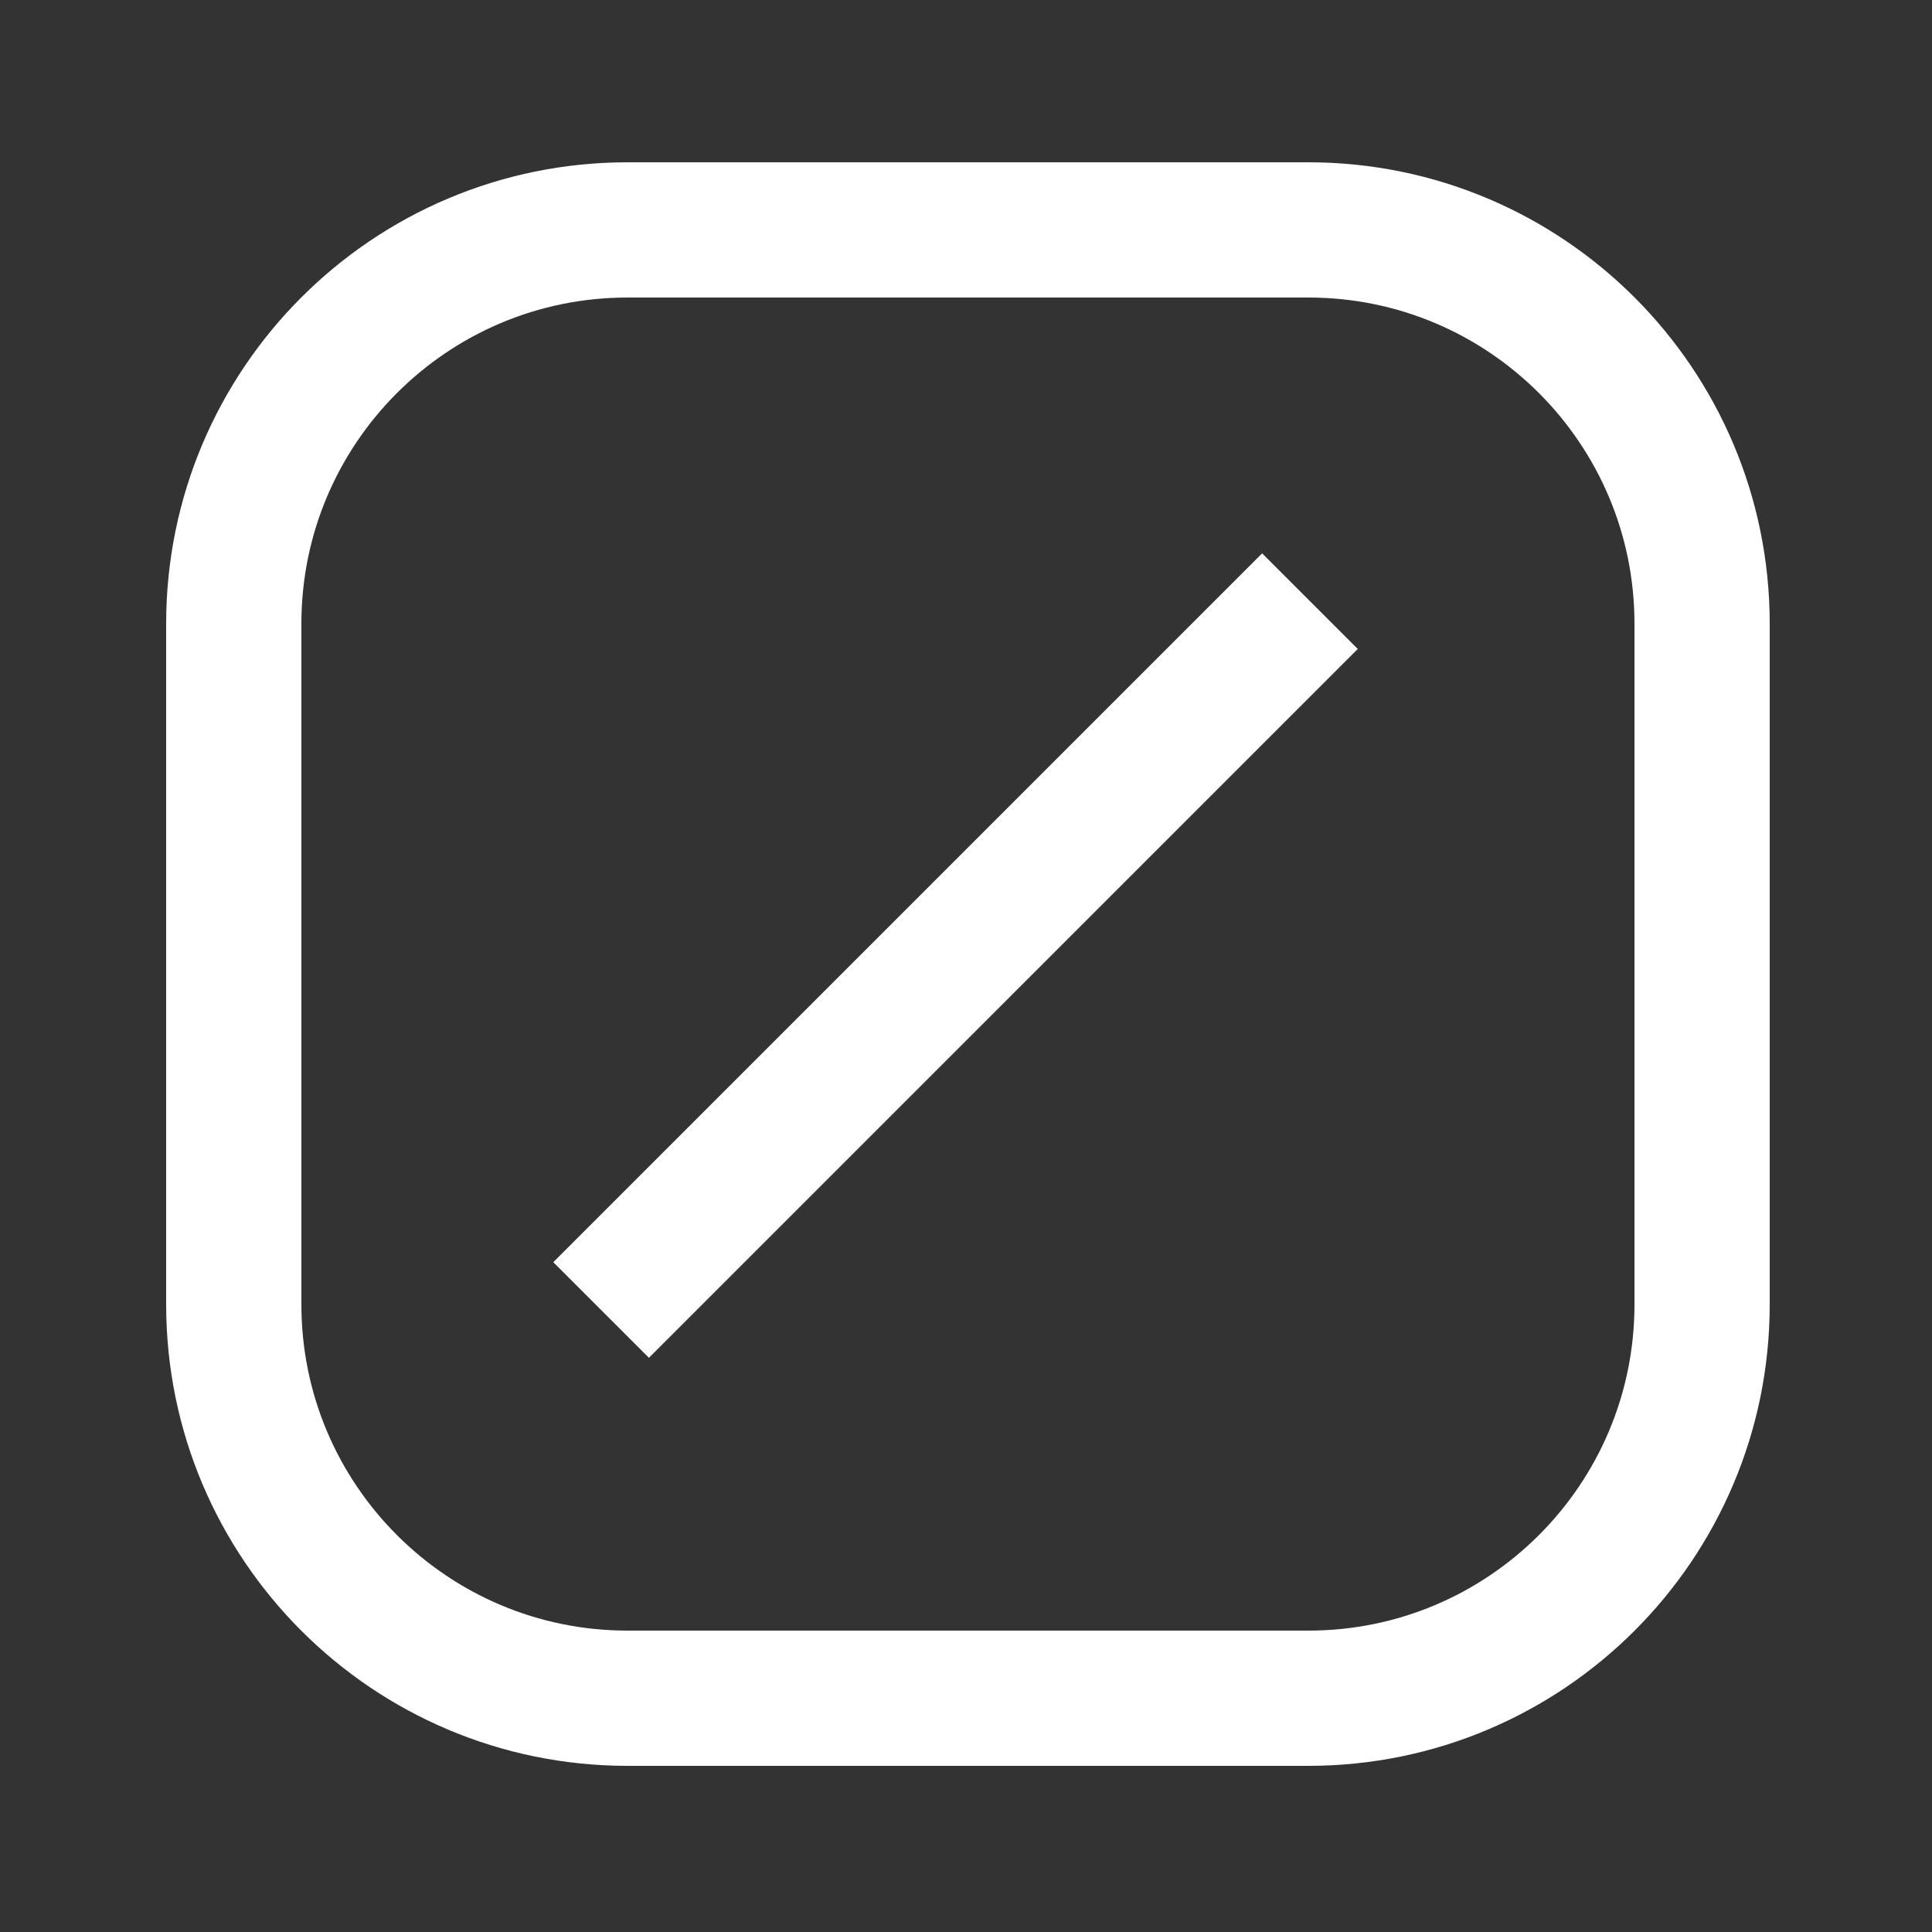 <svg id="svg-comp" width="100%" height="100%" viewBox="0 0 500 500" fill="none" preserveAspectRatio="none"
    xmlns="http://www.w3.org/2000/svg" class="transition" style="border-radius: 0%; transform: scale(1) rotate(0deg);">
    <rect x="0" y="0" width="500" height="500" fill="#333333" stroke="none"/>
    <defs>
        <mask id="globeOuterOnly">
            <path
                d="M155.568 339.027L339.016 155.579M162.416 439.5H338.584C394.871 439.5 440.5 393.871 440.5 337.584V161.416C440.5 105.129 394.871 59.5 338.584 59.5H162.416C106.129 59.5 60.5 105.129 60.5 161.416V337.584C60.5 393.871 106.129 439.5 162.416 439.5Z"
                stroke="white" stroke-width="35"></path>
        </mask>
    </defs>
    <path
        d="M155.568 339.027L339.016 155.579M162.416 439.5H338.584C394.871 439.5 440.5 393.871 440.5 337.584V161.416C440.5 105.129 394.871 59.5 338.584 59.5H162.416C106.129 59.5 60.5 105.129 60.5 161.416V337.584C60.5 393.871 106.129 439.5 162.416 439.5Z"
        stroke="white" stroke-width="35"></path>
</svg>